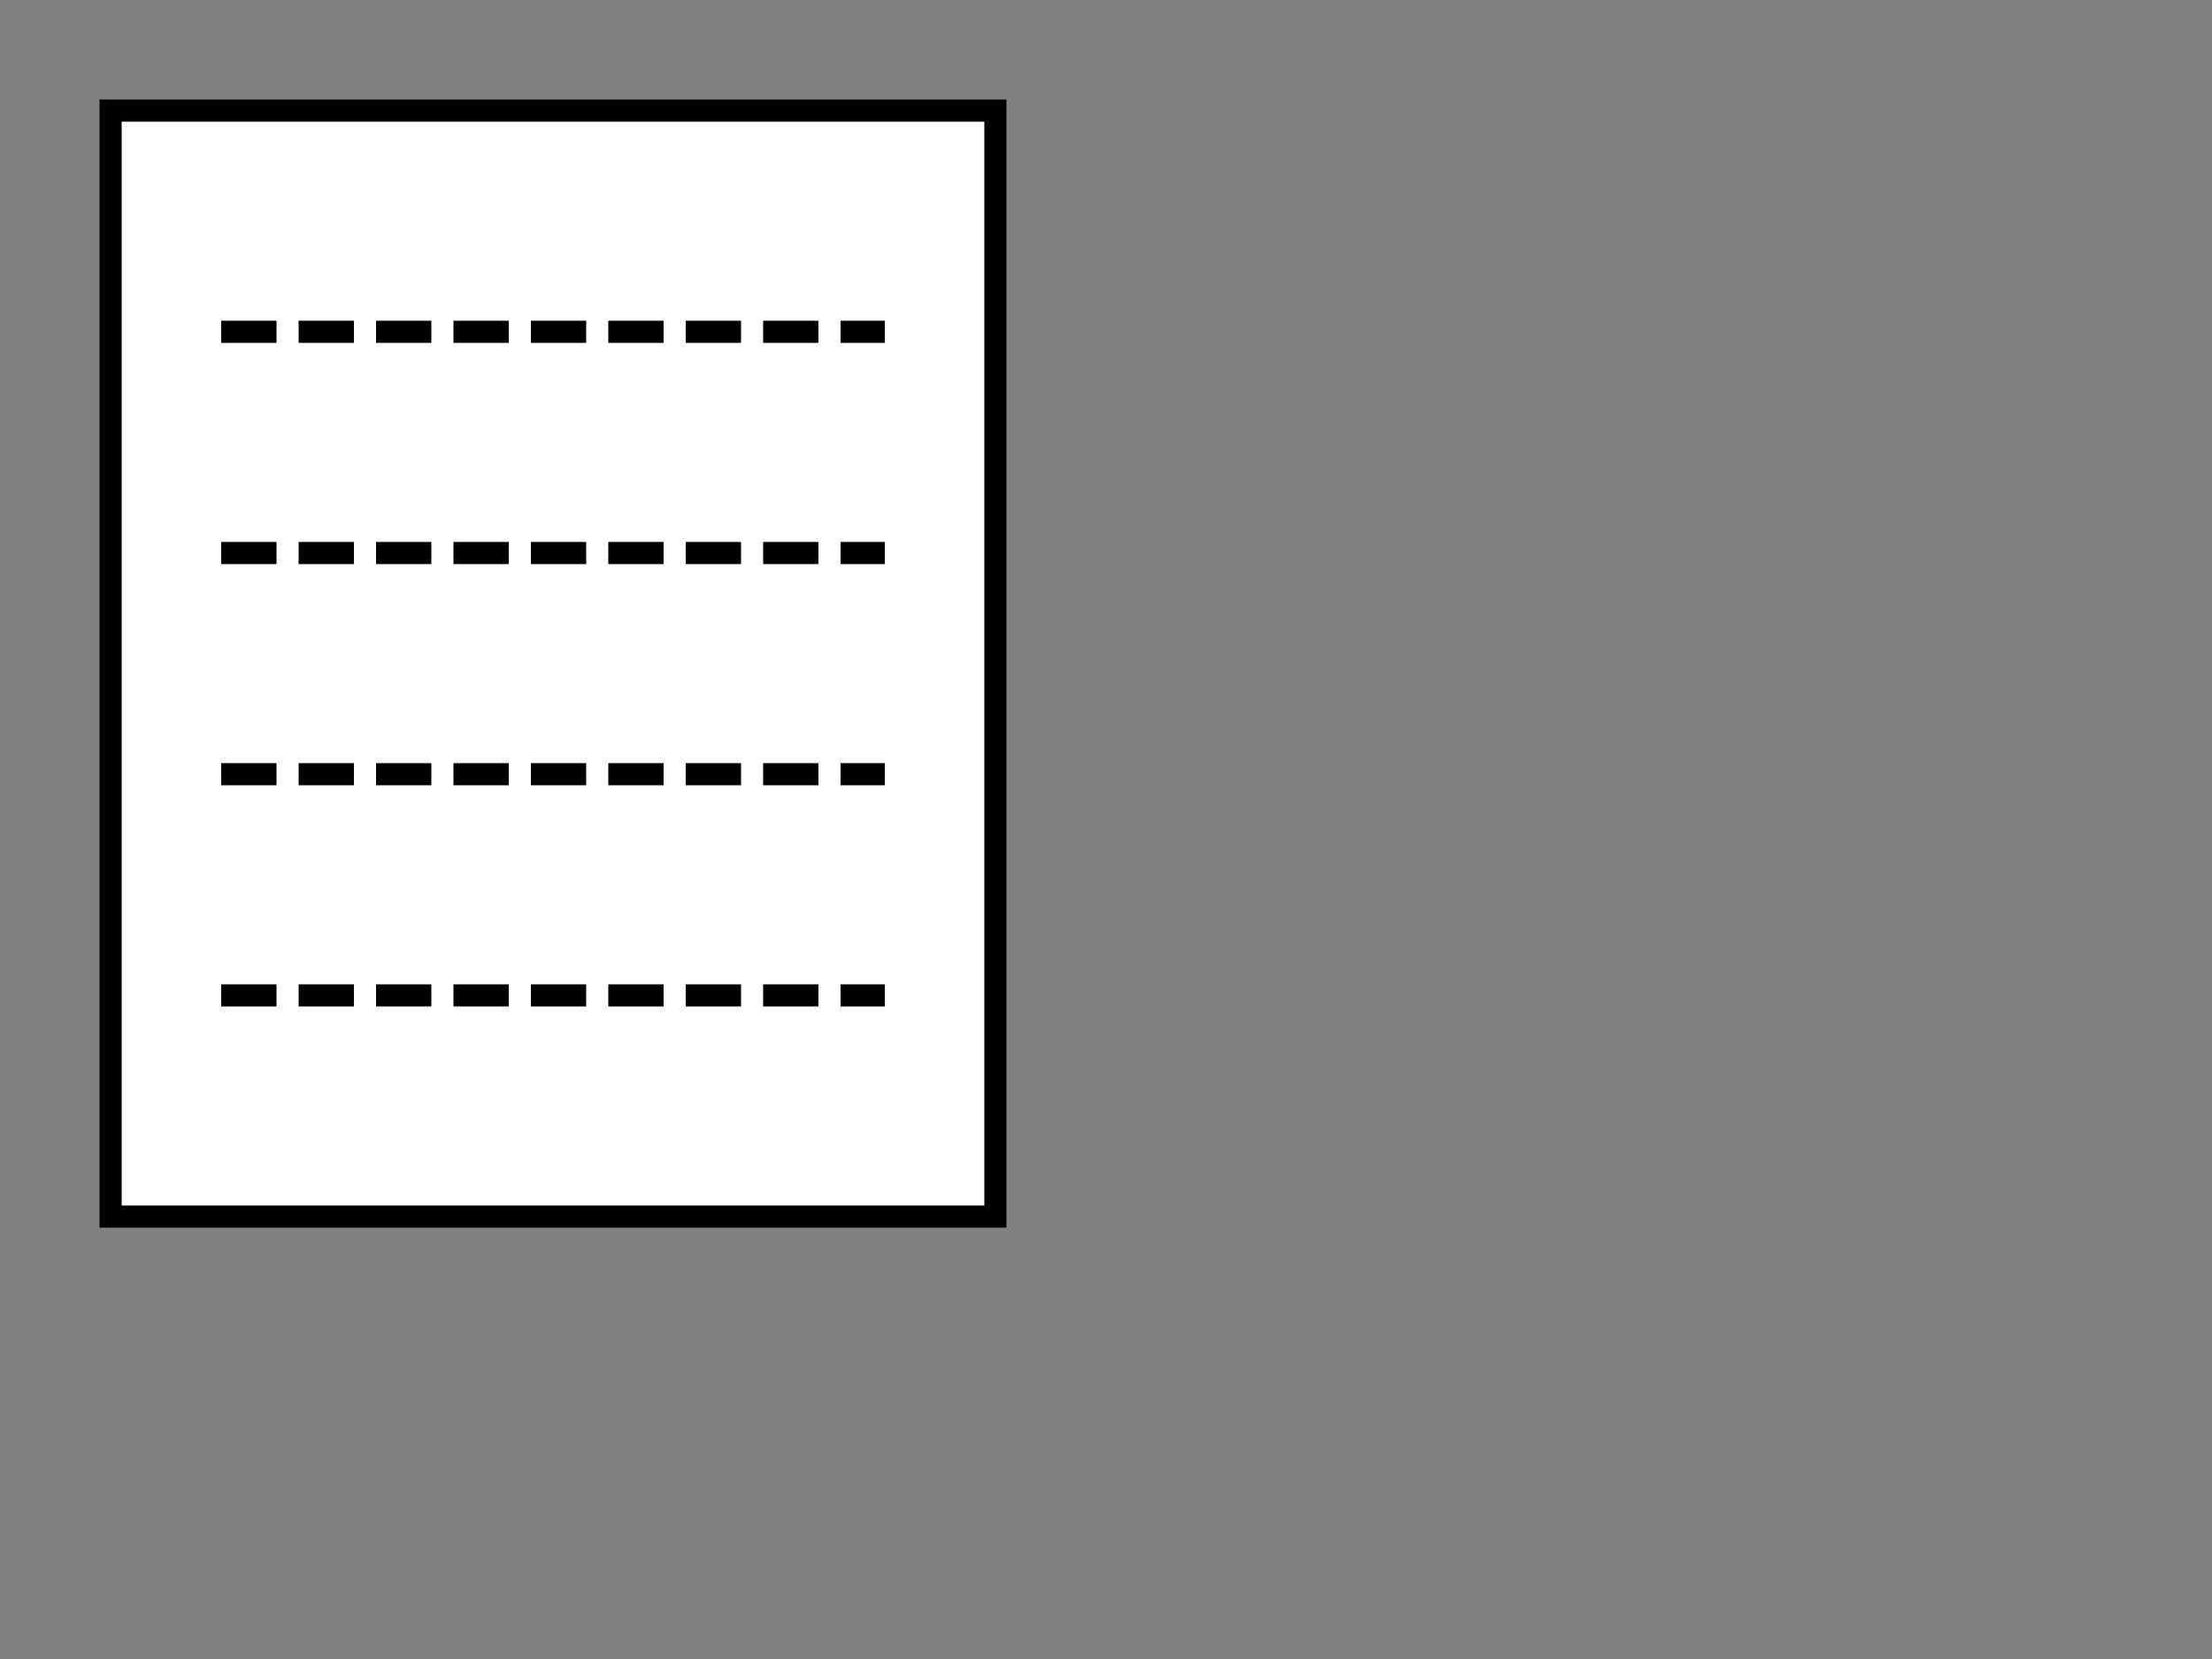 <svg xmlns="http://www.w3.org/2000/svg" viewBox="0 0 200 150" width="200" height="150">
  <rect x="0" y="0" width="200" height="150" fill="#808080" stroke="none"/>
  <!-- First sheet of paper -->
  <rect x="10" y="10" width="80" height="100" fill="white" stroke="black" stroke-width="2"/>

  <!-- Horizontal lines (mimicking text) -->
  <line x1="20" y1="30" x2="80" y2="30" stroke="black" stroke-width="2" stroke-dasharray="5,2"/>
  <line x1="20" y1="50" x2="80" y2="50" stroke="black" stroke-width="2" stroke-dasharray="5,2"/>
  <line x1="20" y1="70" x2="80" y2="70" stroke="black" stroke-width="2" stroke-dasharray="5,2"/>
  <line x1="20" y1="90" x2="80" y2="90" stroke="black" stroke-width="2" stroke-dasharray="5,2"/>
</svg>